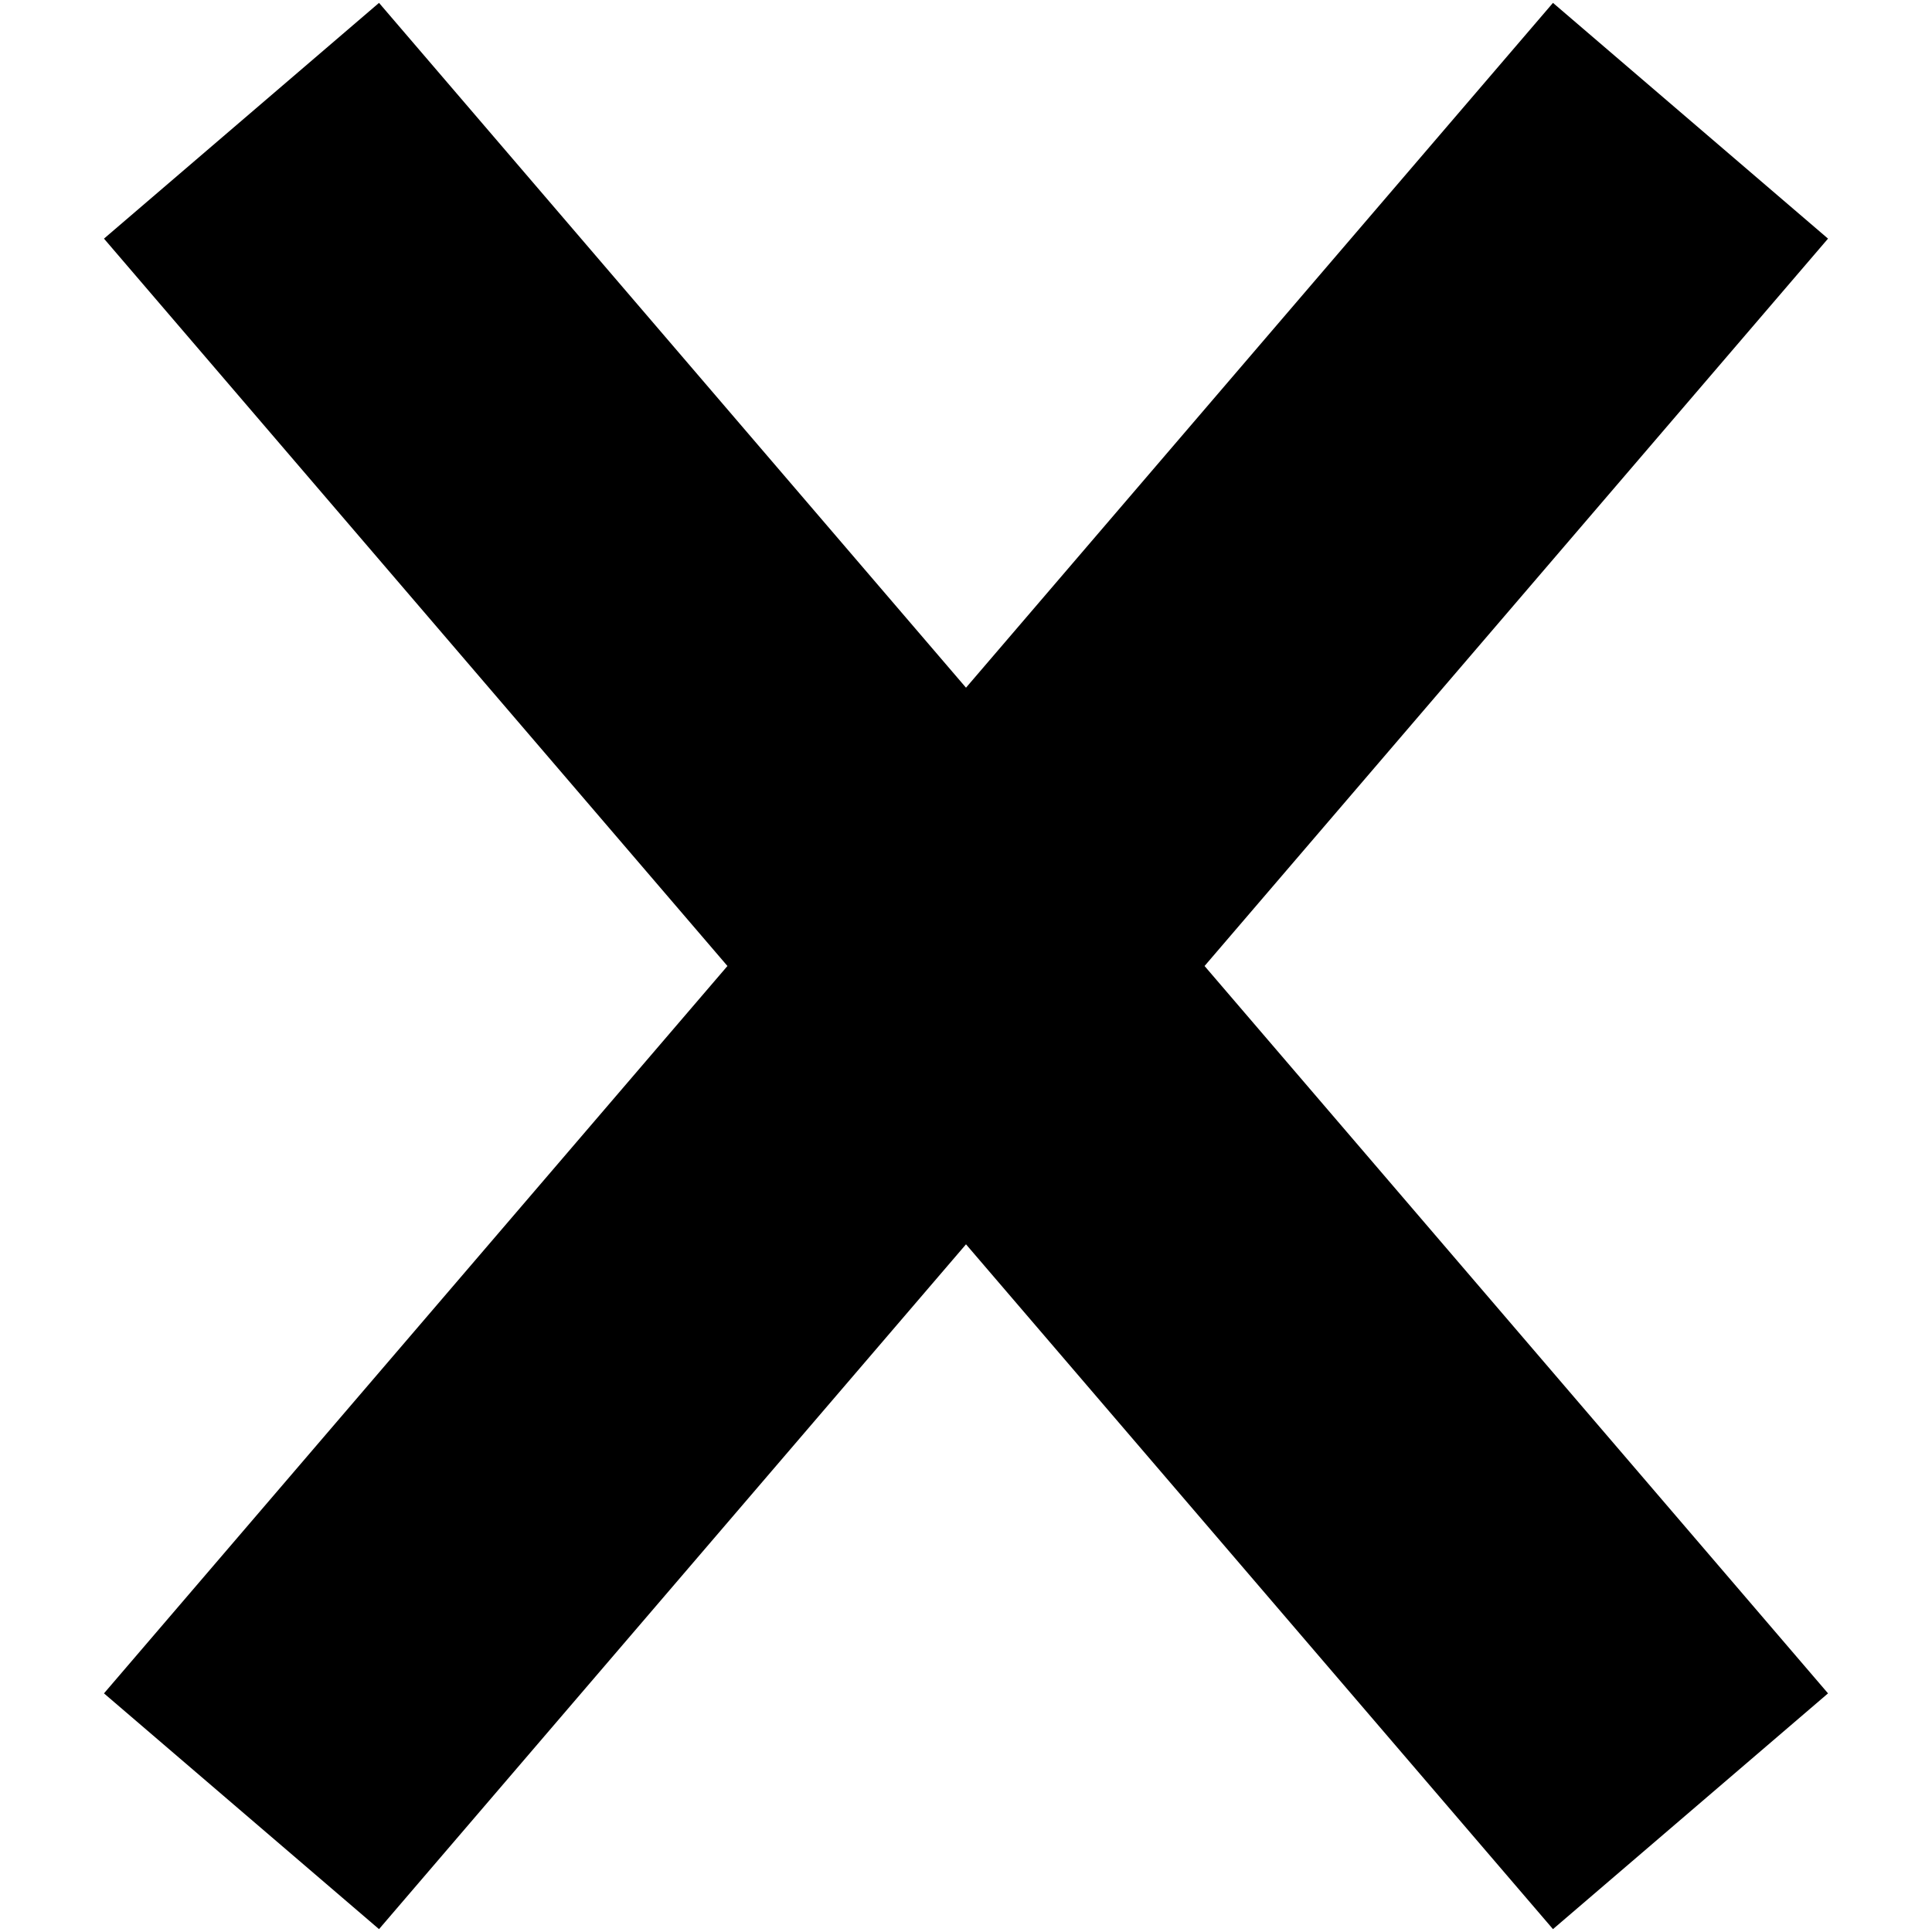 <svg
  xmlns="http://www.w3.org/2000/svg"
  width="16"
  height="16"
  viewBox="0 0 16 16"
>
  <g
    fill="currentColor"
    fill-rule="evenodd"
    stroke="currentColor"
    stroke-width="3"
  >
    <path d="M2 1l12 14M2 15L14 1" />
  </g>
</svg>
